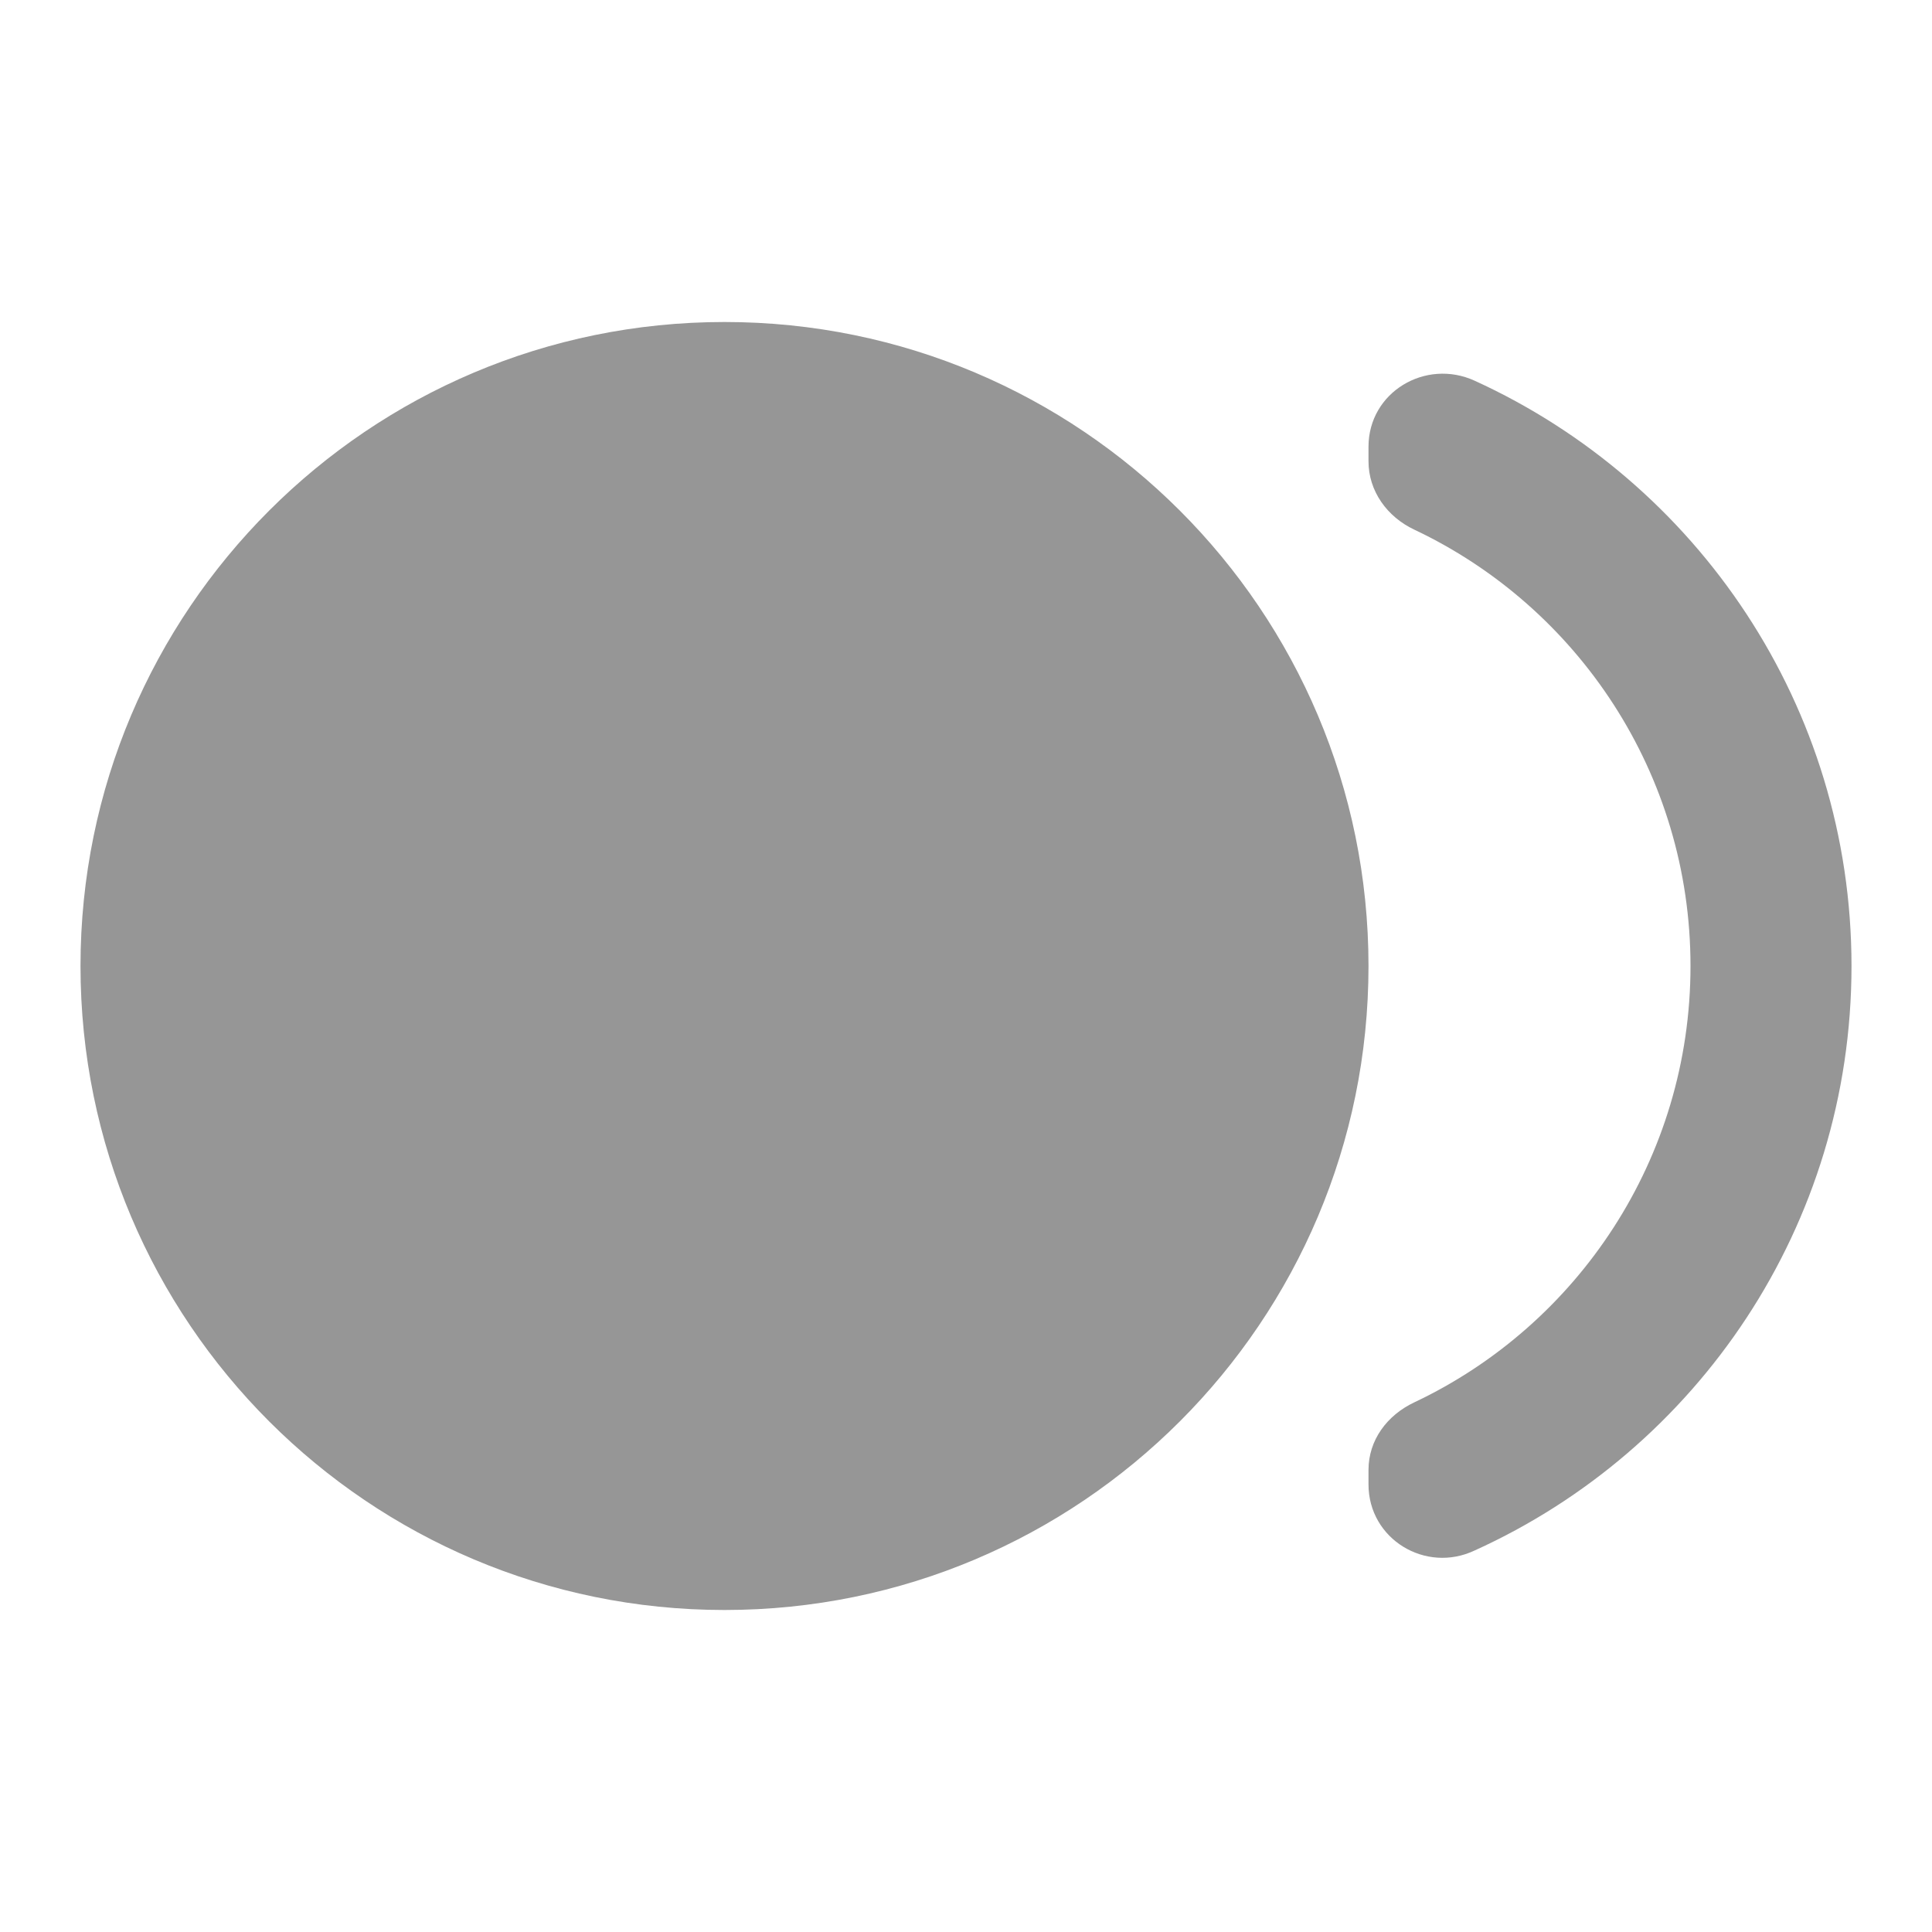 <svg width="24" height="24" viewBox="0 0 24 24" fill="none" xmlns="http://www.w3.org/2000/svg">
<path fill-rule="evenodd" clip-rule="evenodd" d="M9 20C4.582 20 1 16.418 1 12C1 7.582 4.582 4 9 4C13.418 4 17 7.582 17 12C17 16.418 13.418 20 9 20ZM17 5.55C17 4.87 17.71 4.45 18.32 4.73C21.08 5.99 23 8.77 23 12C23 15.23 21.08 18.01 18.32 19.26C17.71 19.55 17 19.12 17 18.44V18.26C17 17.89 17.23 17.58 17.57 17.42C19.6 16.46 21 14.39 21 12C21 9.61 19.6 7.54 17.57 6.58C17.23 6.42 17 6.1 17 5.73V5.55Z" fill="#969696"/>
</svg>
